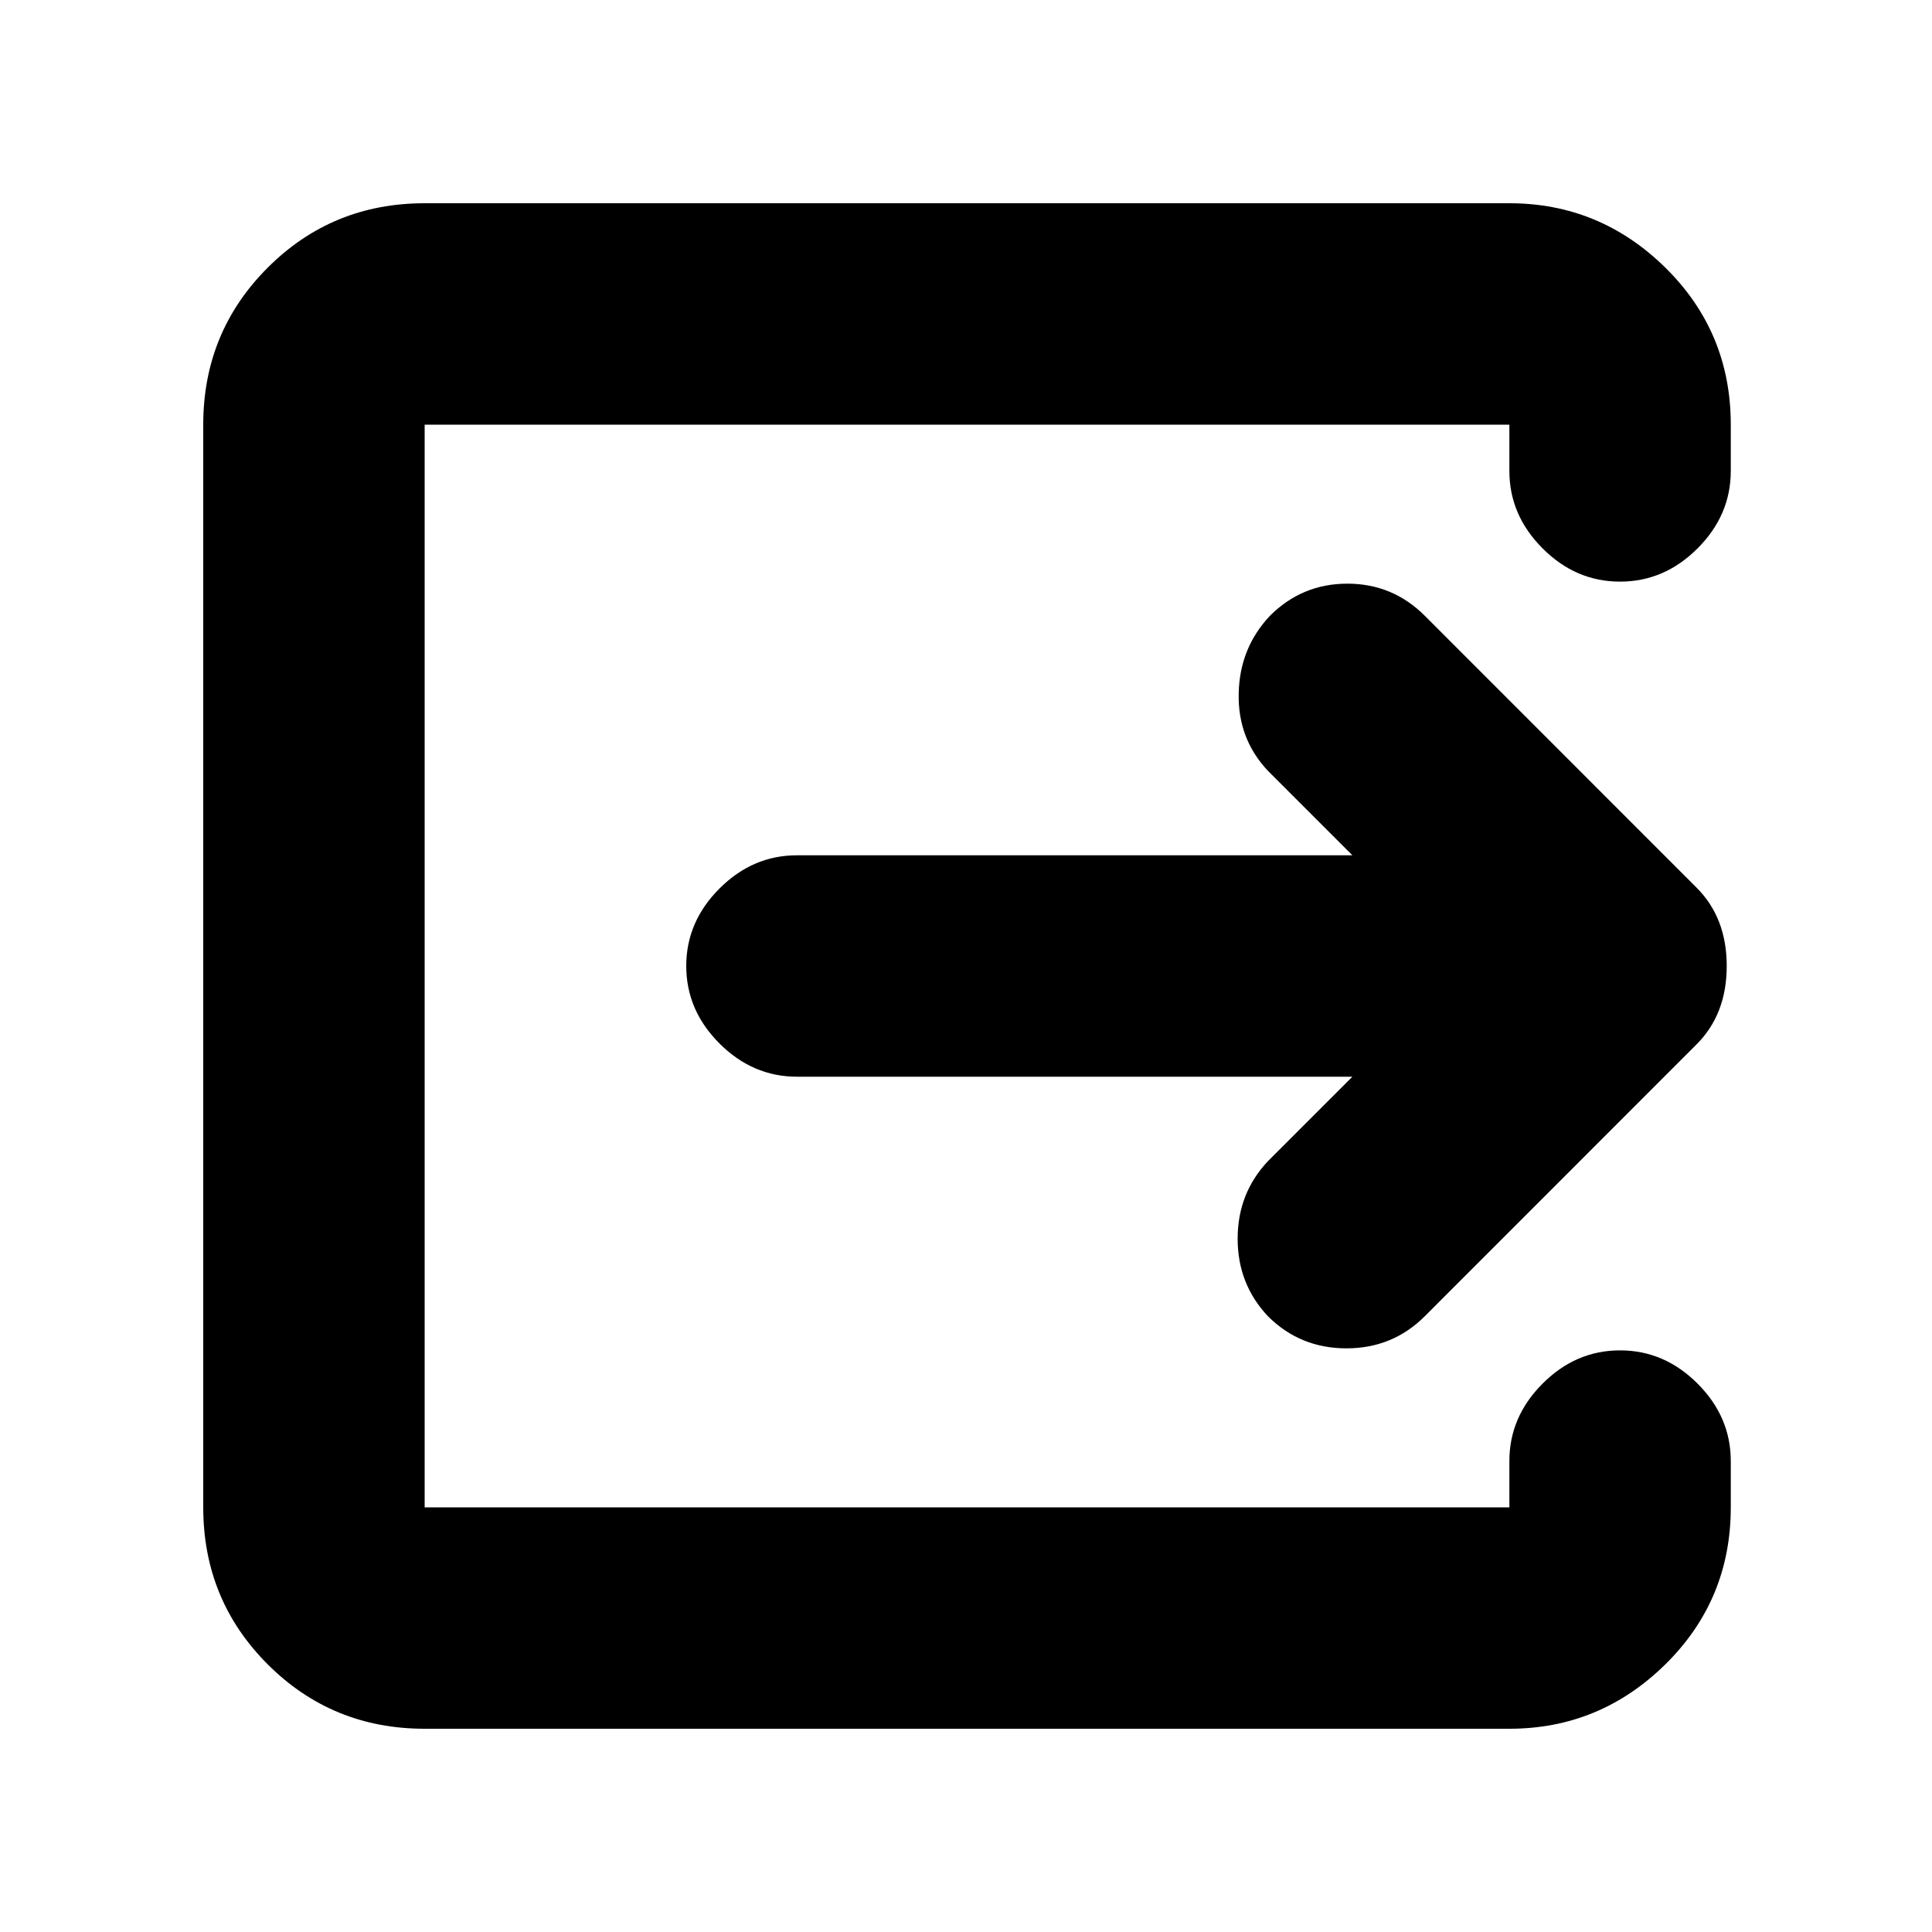 <svg xmlns="http://www.w3.org/2000/svg" height="20" width="20"><path d="M4.396 17.896Q3.438 17.896 2.771 17.229Q2.104 16.562 2.104 15.604V4.396Q2.104 3.438 2.771 2.771Q3.438 2.104 4.396 2.104H15.625Q16.562 2.104 17.24 2.771Q17.917 3.438 17.917 4.396V4.875Q17.917 5.333 17.573 5.677Q17.229 6.021 16.771 6.021Q16.312 6.021 15.969 5.677Q15.625 5.333 15.625 4.875V4.396Q15.625 4.396 15.625 4.396Q15.625 4.396 15.625 4.396H4.396Q4.396 4.396 4.396 4.396Q4.396 4.396 4.396 4.396V15.604Q4.396 15.604 4.396 15.604Q4.396 15.604 4.396 15.604H15.625Q15.625 15.604 15.625 15.604Q15.625 15.604 15.625 15.604V15.125Q15.625 14.667 15.969 14.323Q16.312 13.979 16.771 13.979Q17.229 13.979 17.573 14.323Q17.917 14.667 17.917 15.125V15.604Q17.917 16.562 17.24 17.229Q16.562 17.896 15.625 17.896ZM14 11.146H8.25Q7.792 11.146 7.448 10.802Q7.104 10.458 7.104 10Q7.104 9.542 7.448 9.198Q7.792 8.854 8.25 8.854H14L13.125 7.979Q12.812 7.646 12.823 7.177Q12.833 6.708 13.146 6.375Q13.479 6.042 13.948 6.042Q14.417 6.042 14.75 6.375L17.562 9.188Q17.875 9.5 17.875 10Q17.875 10.5 17.562 10.812L14.75 13.625Q14.417 13.958 13.938 13.958Q13.458 13.958 13.125 13.625Q12.812 13.292 12.812 12.823Q12.812 12.354 13.125 12.021Z"/></svg>